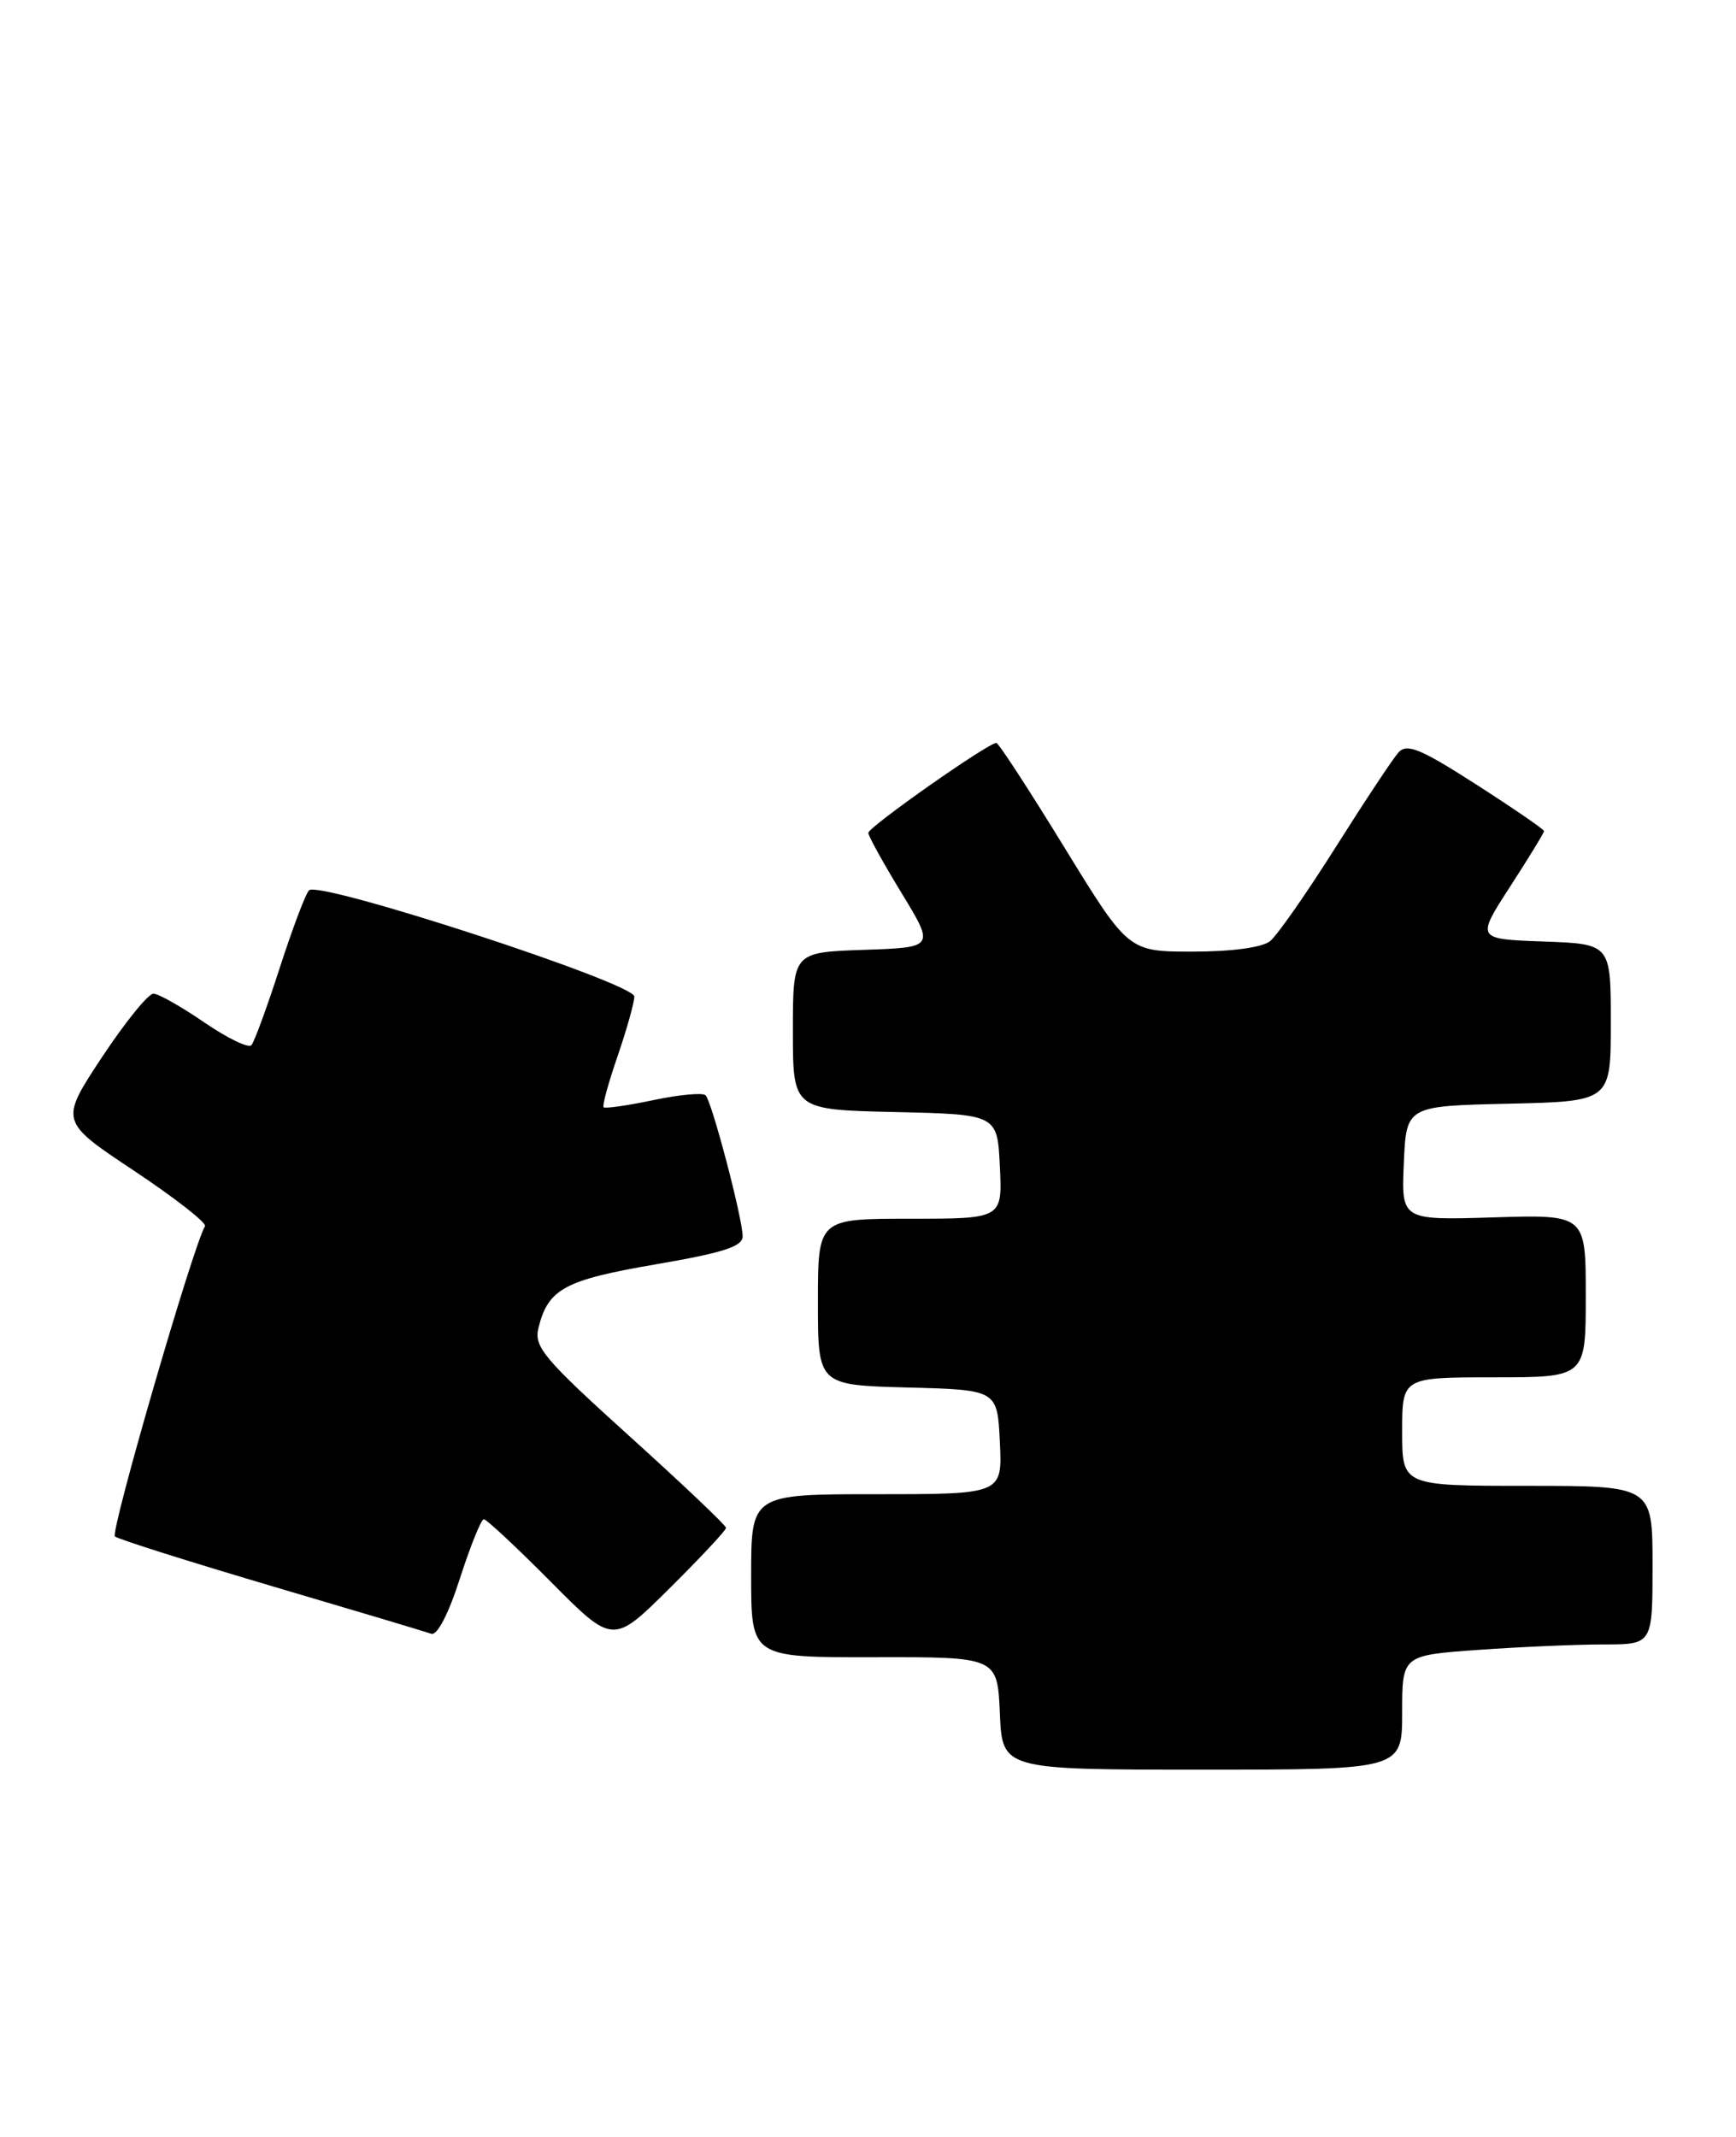 <?xml version="1.0" encoding="UTF-8" standalone="no"?>
<!DOCTYPE svg PUBLIC "-//W3C//DTD SVG 1.1//EN" "http://www.w3.org/Graphics/SVG/1.1/DTD/svg11.dtd" >
<svg xmlns="http://www.w3.org/2000/svg" xmlns:xlink="http://www.w3.org/1999/xlink" version="1.1" viewBox="0 0 208 256">
 <g >
 <path fill="currentColor"
d=" M 168.00 205.15 C 168.00 198.30 168.00 198.30 177.15 197.65 C 182.19 197.29 188.94 197.00 192.15 197.00 C 198.00 197.00 198.00 197.00 198.00 187.50 C 198.00 178.00 198.00 178.00 183.00 178.00 C 168.00 178.00 168.00 178.00 168.00 171.50 C 168.00 165.00 168.00 165.00 179.00 165.00 C 190.00 165.00 190.00 165.00 190.00 155.25 C 190.00 145.50 190.00 145.50 178.95 145.84 C 167.90 146.18 167.90 146.18 168.20 139.34 C 168.50 132.50 168.50 132.50 180.75 132.22 C 193.00 131.94 193.00 131.94 193.00 122.51 C 193.00 113.08 193.00 113.08 184.93 112.79 C 176.87 112.50 176.87 112.50 180.93 106.22 C 183.17 102.76 185.00 99.77 185.00 99.56 C 185.00 99.36 181.35 96.85 176.89 93.99 C 170.19 89.69 168.57 89.02 167.56 90.14 C 166.89 90.89 163.50 96.00 160.03 101.50 C 156.56 107.00 153.03 112.06 152.17 112.75 C 151.23 113.51 147.58 114.00 142.90 114.00 C 135.19 114.00 135.19 114.00 127.52 101.50 C 123.30 94.62 119.64 89.00 119.38 89.00 C 118.38 89.00 104.00 99.10 104.04 99.78 C 104.05 100.18 105.85 103.42 108.03 107.00 C 111.99 113.50 111.99 113.50 103.50 113.79 C 95.00 114.08 95.00 114.08 95.00 123.51 C 95.00 132.94 95.00 132.94 107.25 133.22 C 119.50 133.50 119.50 133.50 119.80 139.75 C 120.10 146.00 120.10 146.00 109.05 146.00 C 98.00 146.00 98.00 146.00 98.00 155.97 C 98.00 165.93 98.00 165.93 108.75 166.22 C 119.50 166.50 119.50 166.50 119.80 172.75 C 120.10 179.00 120.10 179.00 105.05 179.00 C 90.00 179.00 90.00 179.00 90.00 188.78 C 90.00 198.56 90.00 198.56 104.75 198.53 C 119.50 198.50 119.50 198.50 119.80 205.25 C 120.09 212.00 120.09 212.00 144.05 212.00 C 168.00 212.00 168.00 212.00 168.00 205.15 Z  M 86.99 183.03 C 86.99 182.74 81.79 177.80 75.43 172.06 C 65.11 162.73 63.95 161.34 64.52 159.06 C 65.68 154.40 67.65 153.34 78.54 151.47 C 86.69 150.07 89.00 149.33 88.98 148.09 C 88.96 145.90 85.29 131.96 84.54 131.21 C 84.21 130.88 81.39 131.13 78.29 131.79 C 75.18 132.44 72.49 132.83 72.32 132.65 C 72.14 132.47 72.90 129.71 74.00 126.51 C 75.10 123.31 76.00 120.10 76.00 119.38 C 76.00 117.77 38.15 105.42 37.02 106.66 C 36.59 107.12 35.01 111.33 33.50 116.00 C 31.99 120.67 30.47 124.82 30.12 125.21 C 29.77 125.60 27.24 124.37 24.49 122.49 C 21.75 120.61 19.00 119.05 18.39 119.04 C 17.77 119.02 15.00 122.45 12.21 126.66 C 7.15 134.33 7.15 134.33 16.07 140.26 C 20.98 143.53 24.80 146.51 24.56 146.90 C 23.16 149.17 13.18 183.56 13.77 184.06 C 14.17 184.40 22.60 187.06 32.50 189.99 C 42.40 192.91 51.03 195.49 51.67 195.72 C 52.37 195.98 53.74 193.36 55.11 189.08 C 56.37 185.18 57.65 182.00 57.97 182.00 C 58.29 182.00 61.90 185.37 66.00 189.50 C 73.45 197.00 73.45 197.00 80.22 190.28 C 83.95 186.58 87.00 183.32 86.99 183.03 Z "/>
</g>
</svg>